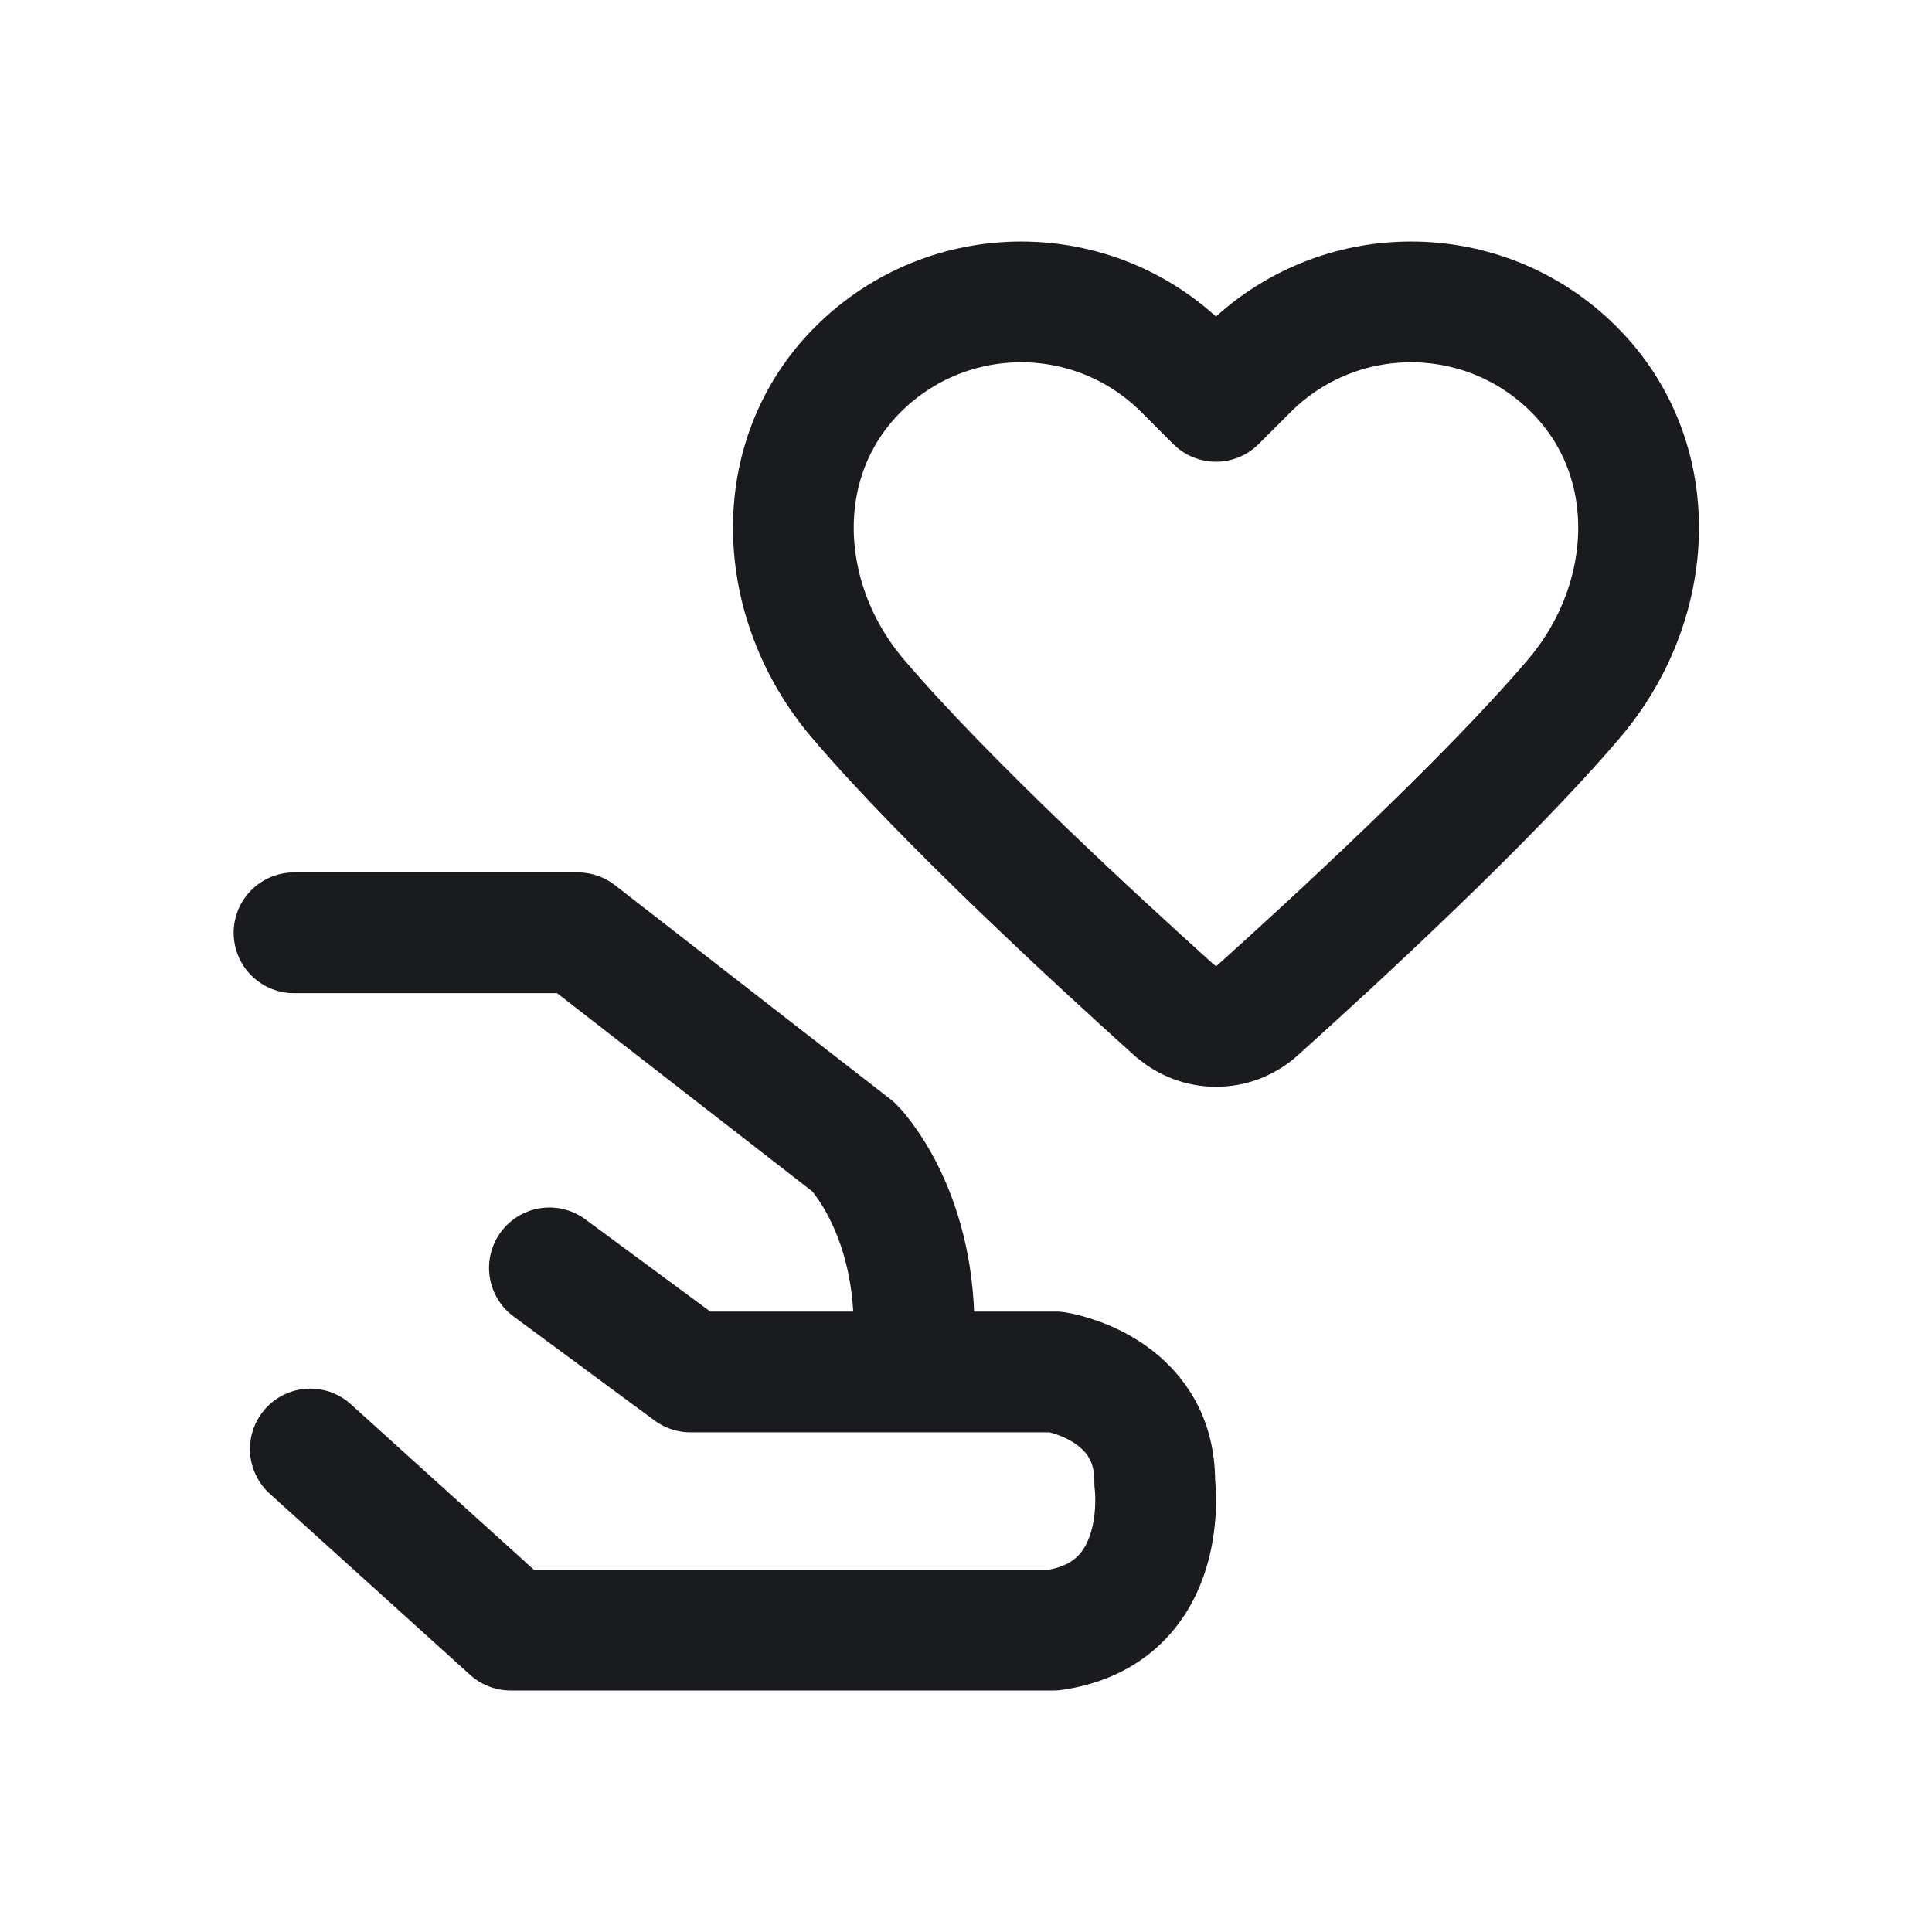 <svg width="16" height="16" viewBox="0 0 16 16" fill="none" xmlns="http://www.w3.org/2000/svg">
<path d="M9.73 8.369C9.924 8.544 10.218 8.544 10.412 8.369C11.024 7.819 12.311 6.637 13.034 5.787C13.718 4.984 13.779 3.803 13.034 3.059C12.289 2.314 11.082 2.314 10.335 3.059L10.07 3.324L9.805 3.059C9.06 2.314 7.853 2.314 7.106 3.059C6.361 3.803 6.423 4.986 7.106 5.787C7.829 6.637 9.117 7.819 9.728 8.369H9.73Z" stroke="#1A1B1F" stroke-linecap="round" stroke-linejoin="round"/>
<path d="M2.435 7.725H4.785L7.07 9.5C7.07 9.5 7.57 10 7.57 11" stroke="#1A1B1F" stroke-linecap="round" stroke-linejoin="round"/>
<path d="M4.55 10.5L5.718 11.362H8.744C8.744 11.362 9.571 11.487 9.563 12.278C9.563 12.278 9.709 13.356 8.725 13.5H4.229L2.57 12" stroke="#1A1B1F" stroke-linecap="round" stroke-linejoin="round"/>
</svg>

